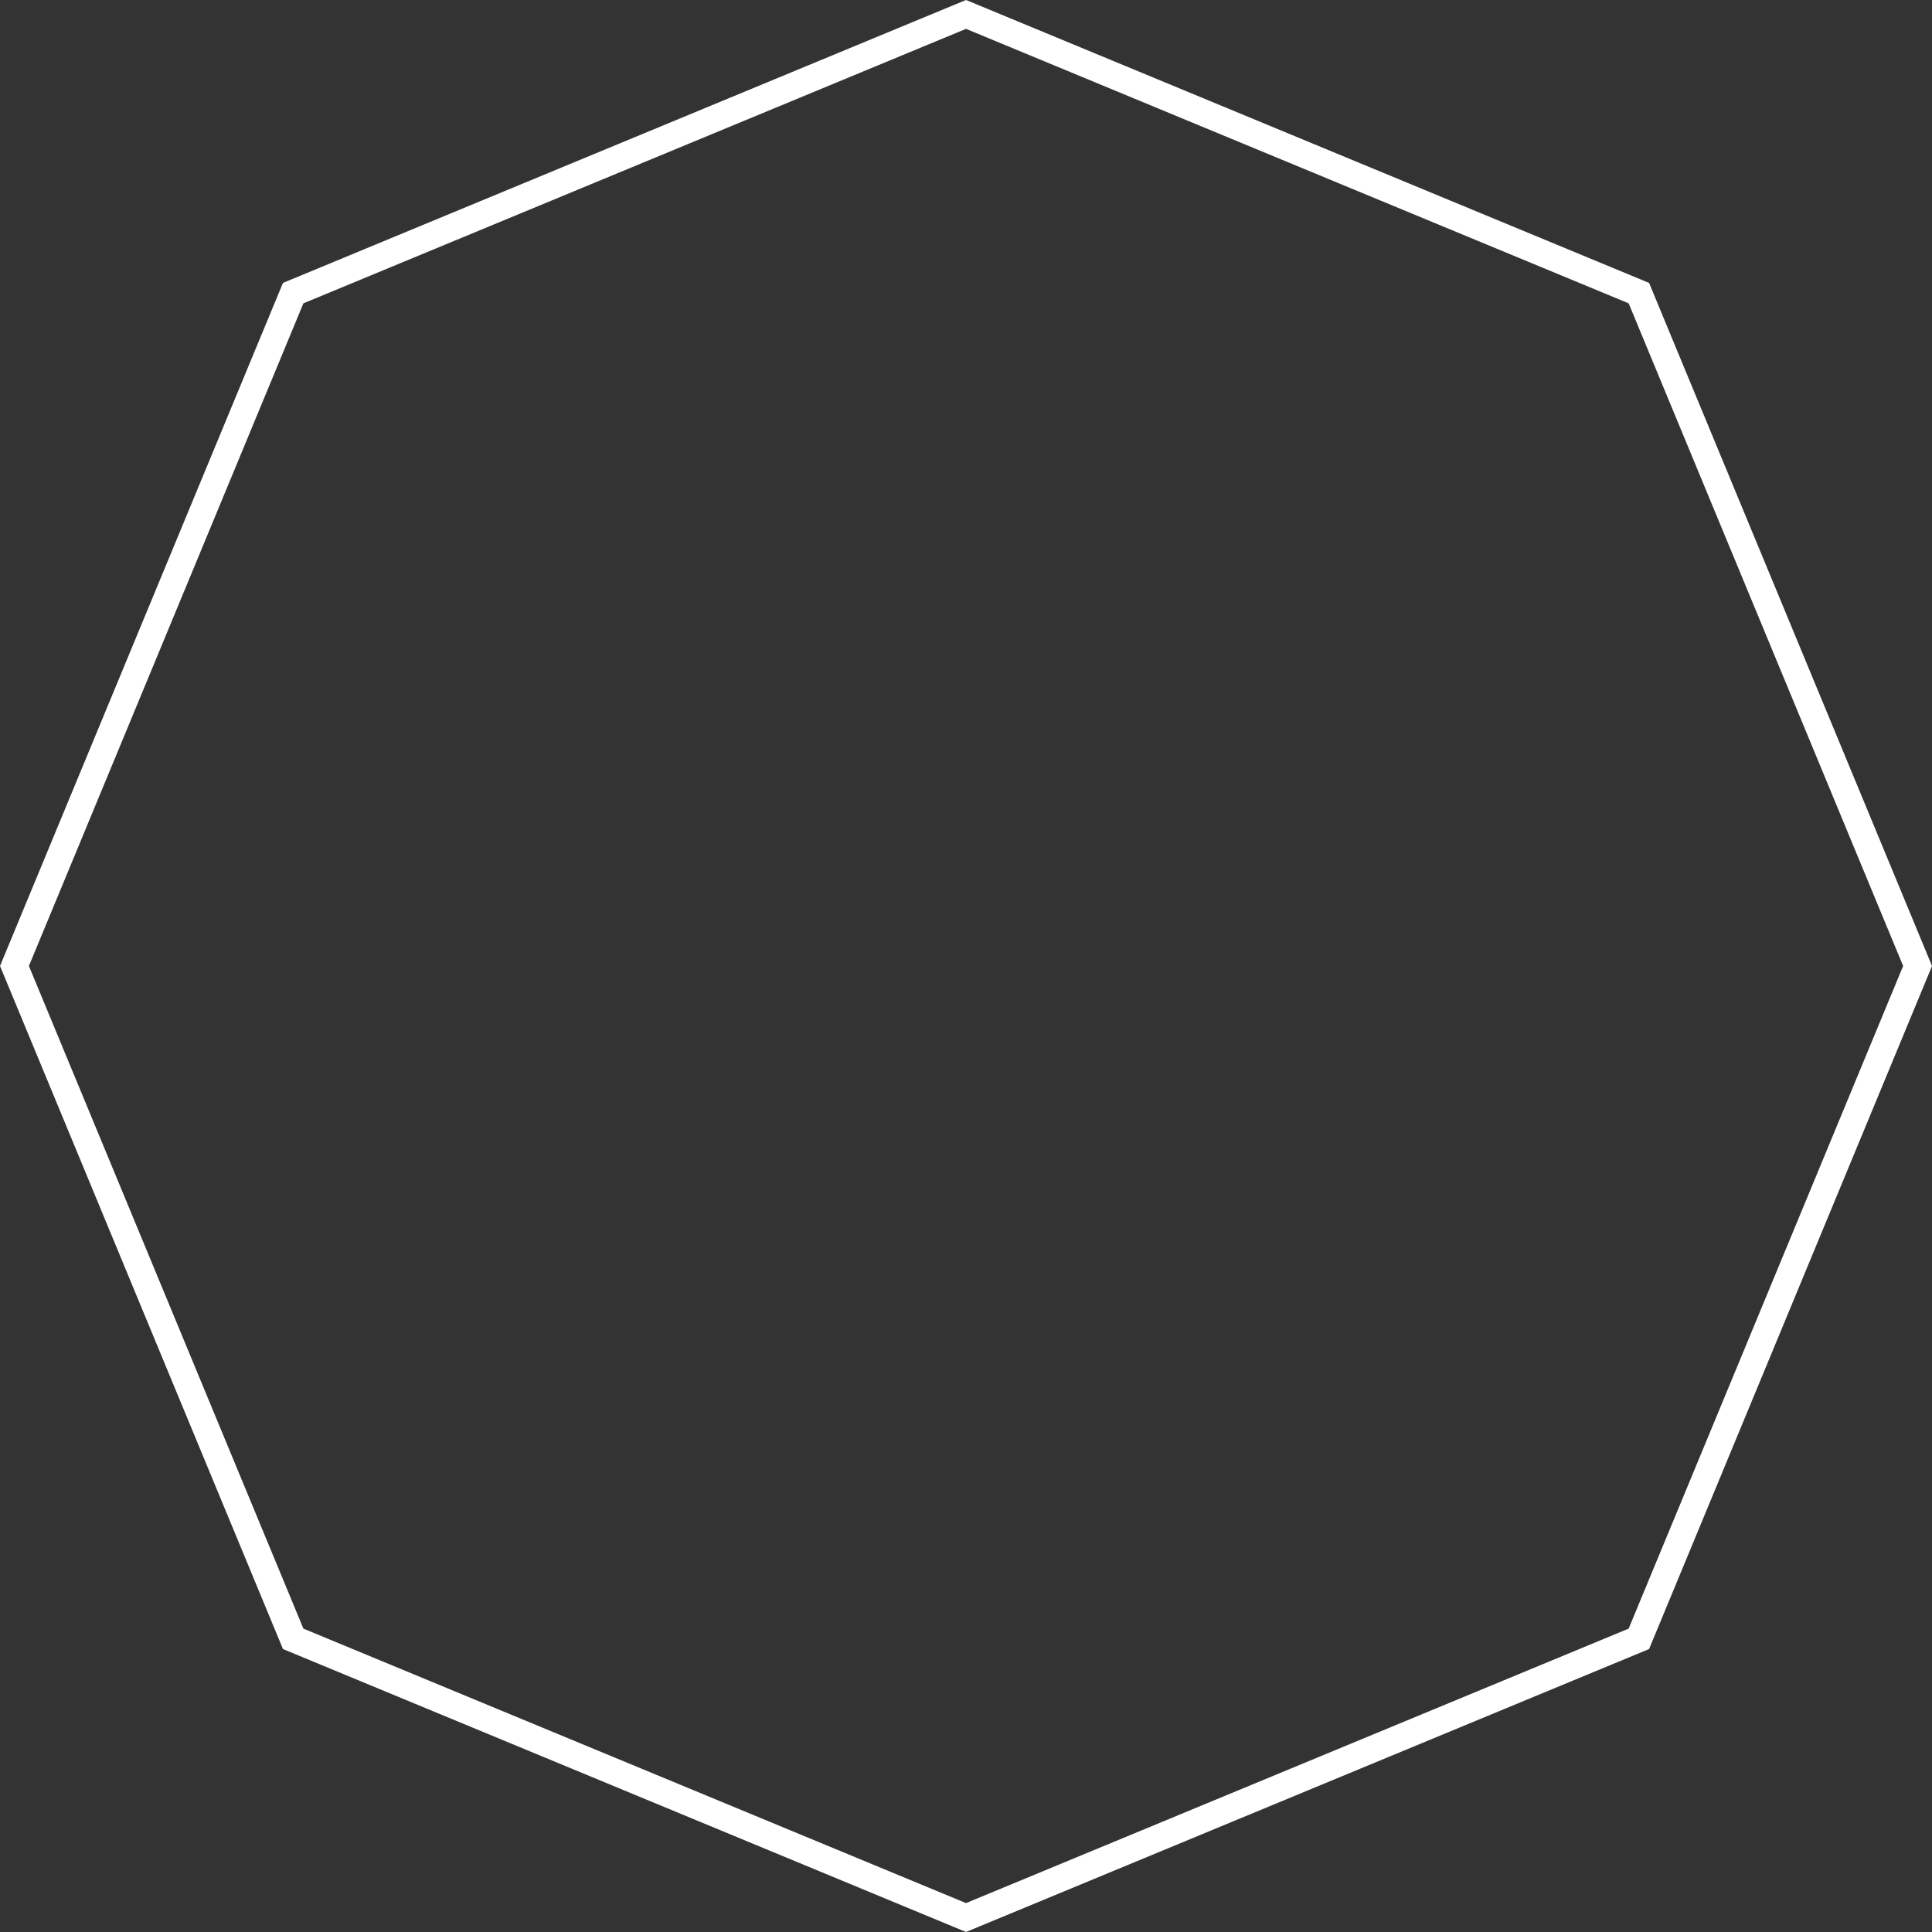 <svg xmlns="http://www.w3.org/2000/svg" width="40.607" height="40.607" viewBox="0 0 40.607 40.607"><rect x="0" y="0" width="40.607" height="40.607" fill="#333333" stroke="none"/><path d="M20,0,34.142,5.858,40,20,34.142,34.142,20,40,5.858,34.142,0,20,5.858,5.858Z" transform="translate(0.304 40.303) rotate(-90)" fill="none" stroke="#FFF" stroke-miterlimit="10" stroke-width="0.561"/></svg>